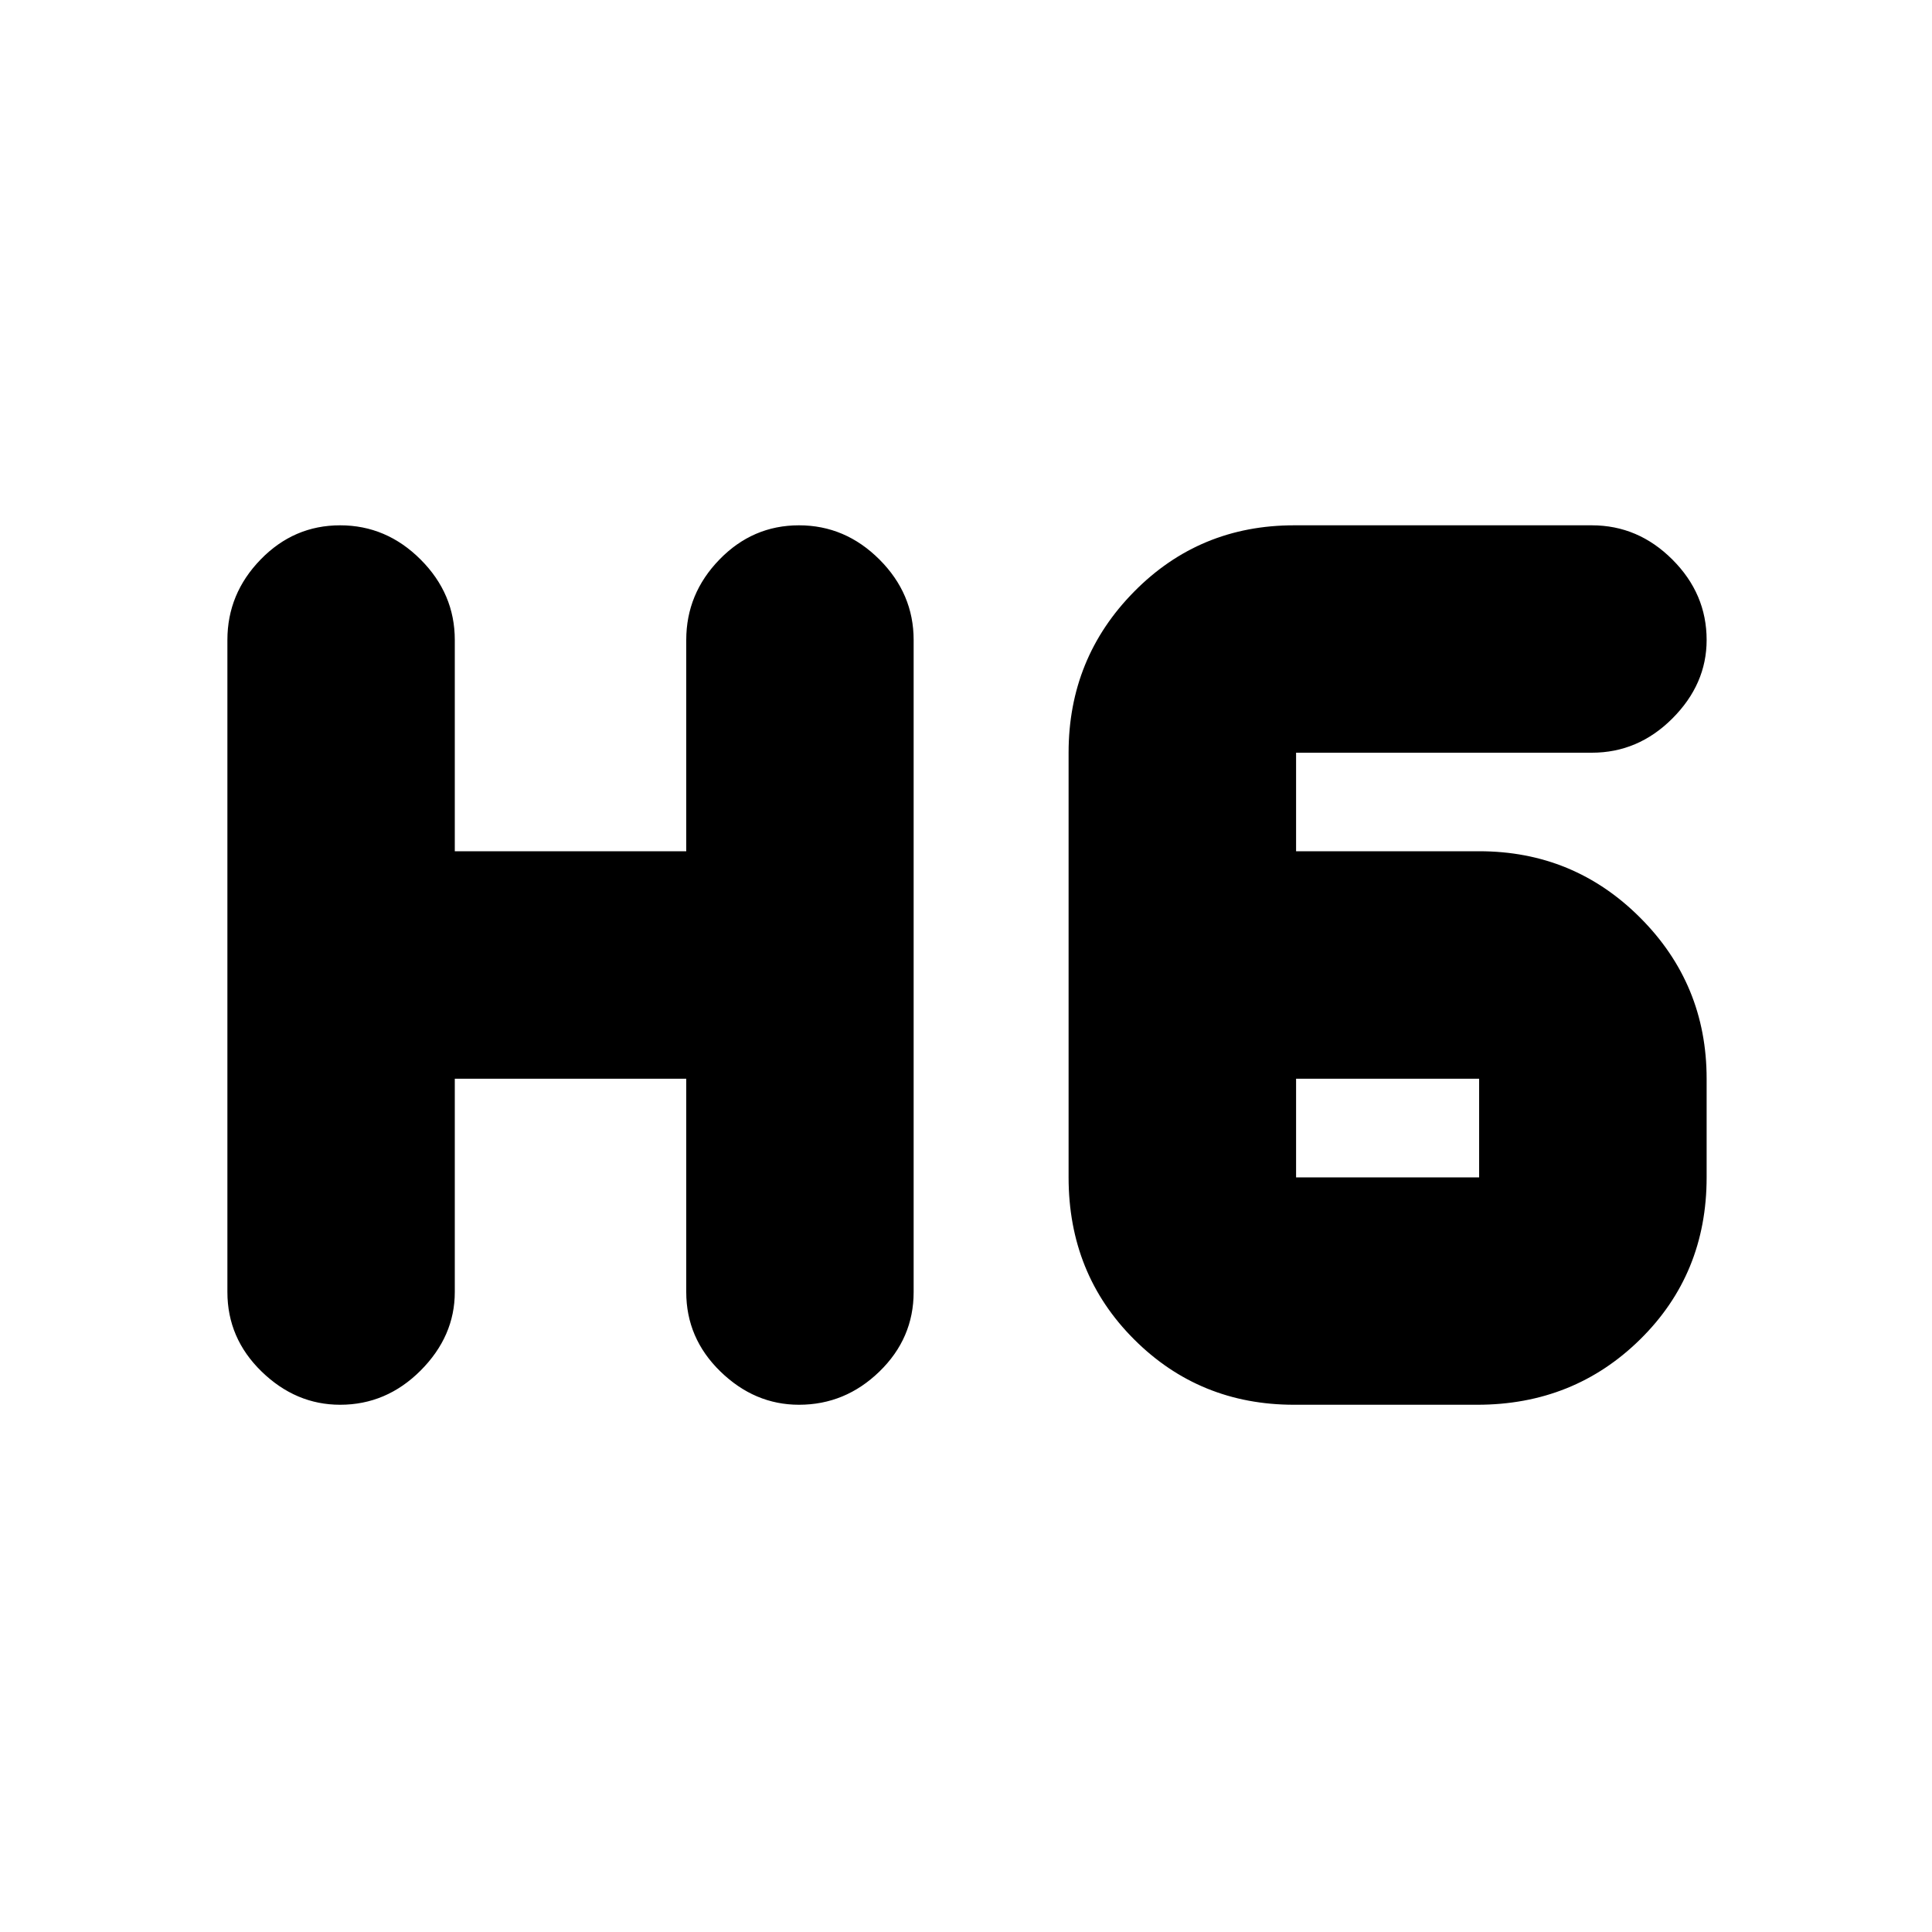 <svg xmlns="http://www.w3.org/2000/svg" height="20" width="20"><path d="M3.521 14.542q-.459 0-.813-.344-.354-.344-.354-.823v-6.75q0-.479.344-.833t.823-.354q.479 0 .833.354t.354.833v2.187h2.396V6.625q0-.479.344-.833t.823-.354q.479 0 .833.354t.354.833v6.75q0 .479-.354.823t-.833.344q-.459 0-.813-.344-.354-.344-.354-.823v-2.208H4.708v2.208q0 .458-.354.813-.354.354-.833.354Zm9.875 0q-.979 0-1.656-.677-.678-.677-.678-1.677V7.792q0-.98.678-1.667.677-.687 1.656-.687h3.083q.479 0 .833.354.355.354.355.833 0 .458-.355.813-.354.354-.833.354h-3.062v1.02h1.895q.98 0 1.667.688.688.688.688 1.667v1.021q0 1-.688 1.677-.687.677-1.687.677Zm.021-3.375v1.021h1.895v-1.021Z"/></svg>